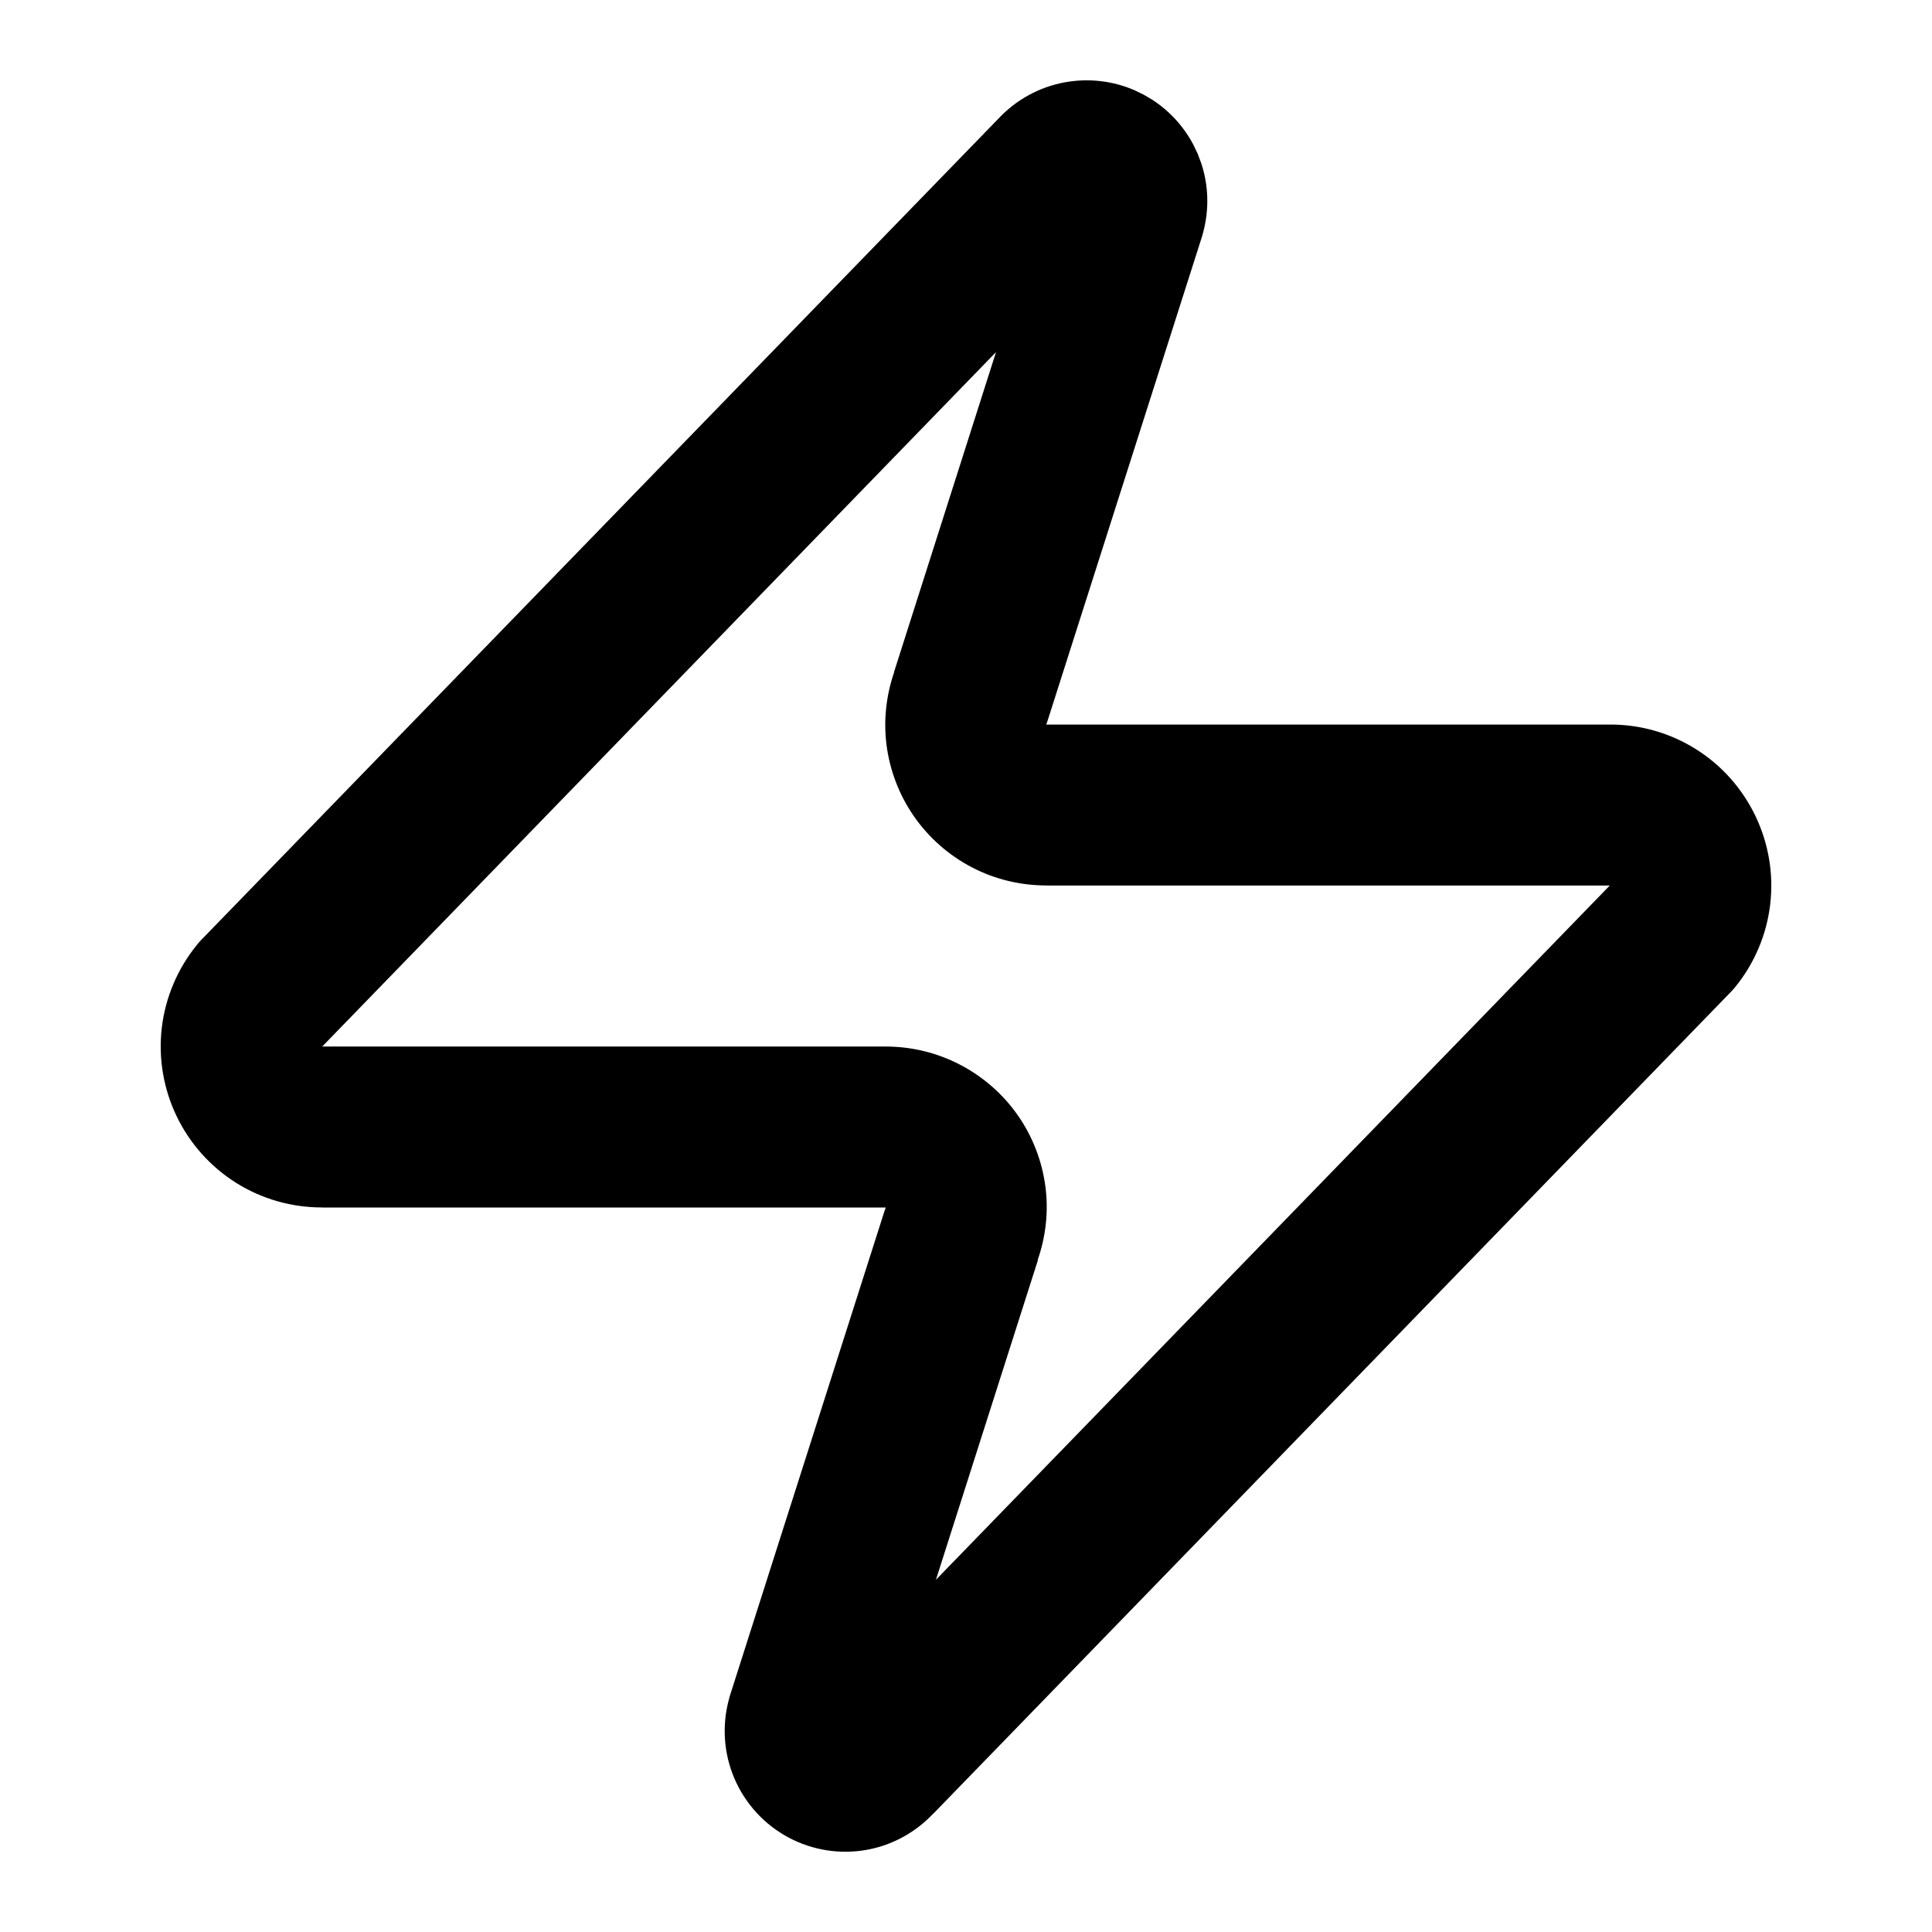 <svg width="32" height="32" viewBox="0 0 32 32" fill="none" xmlns="http://www.w3.org/2000/svg">
<path d="M17.634 1.364C18.024 1.292 18.426 1.337 18.788 1.493L18.941 1.567L19.087 1.653C19.37 1.837 19.602 2.09 19.761 2.388L19.835 2.541L19.895 2.7C20.02 3.074 20.03 3.477 19.925 3.86C19.921 3.877 19.916 3.895 19.911 3.912L17.351 11.938L17.329 12.001H26.666C27.169 11.999 27.663 12.14 28.089 12.408C28.517 12.676 28.858 13.061 29.076 13.516C29.294 13.971 29.379 14.479 29.32 14.98C29.261 15.481 29.06 15.955 28.742 16.347C28.717 16.377 28.691 16.407 28.663 16.435L15.463 30.036L15.462 30.034C15.17 30.346 14.788 30.559 14.367 30.637C13.921 30.72 13.459 30.648 13.059 30.434C12.659 30.22 12.344 29.876 12.165 29.459C11.986 29.042 11.955 28.577 12.075 28.14L12.089 28.088L14.649 20.062L14.671 20H5.333V19.999C4.83 20 4.337 19.859 3.911 19.592C3.484 19.323 3.142 18.94 2.924 18.485C2.706 18.03 2.621 17.521 2.68 17.02C2.74 16.519 2.941 16.045 3.259 15.653C3.283 15.622 3.309 15.592 3.337 15.564L16.537 1.965C16.829 1.653 17.212 1.442 17.634 1.364ZM5.337 17.334H14.666C15.096 17.333 15.52 17.436 15.902 17.635C16.284 17.834 16.614 18.122 16.86 18.476C17.107 18.83 17.263 19.239 17.317 19.667C17.368 20.073 17.321 20.484 17.187 20.87L17.191 20.872L15.502 26.166L26.663 14.667H17.333V14.666C16.903 14.666 16.48 14.565 16.098 14.366C15.716 14.167 15.387 13.878 15.14 13.524C14.894 13.17 14.737 12.761 14.683 12.334C14.632 11.927 14.678 11.515 14.812 11.128H14.809L16.497 5.832L5.337 17.334Z" fill="black"/>
</svg>
